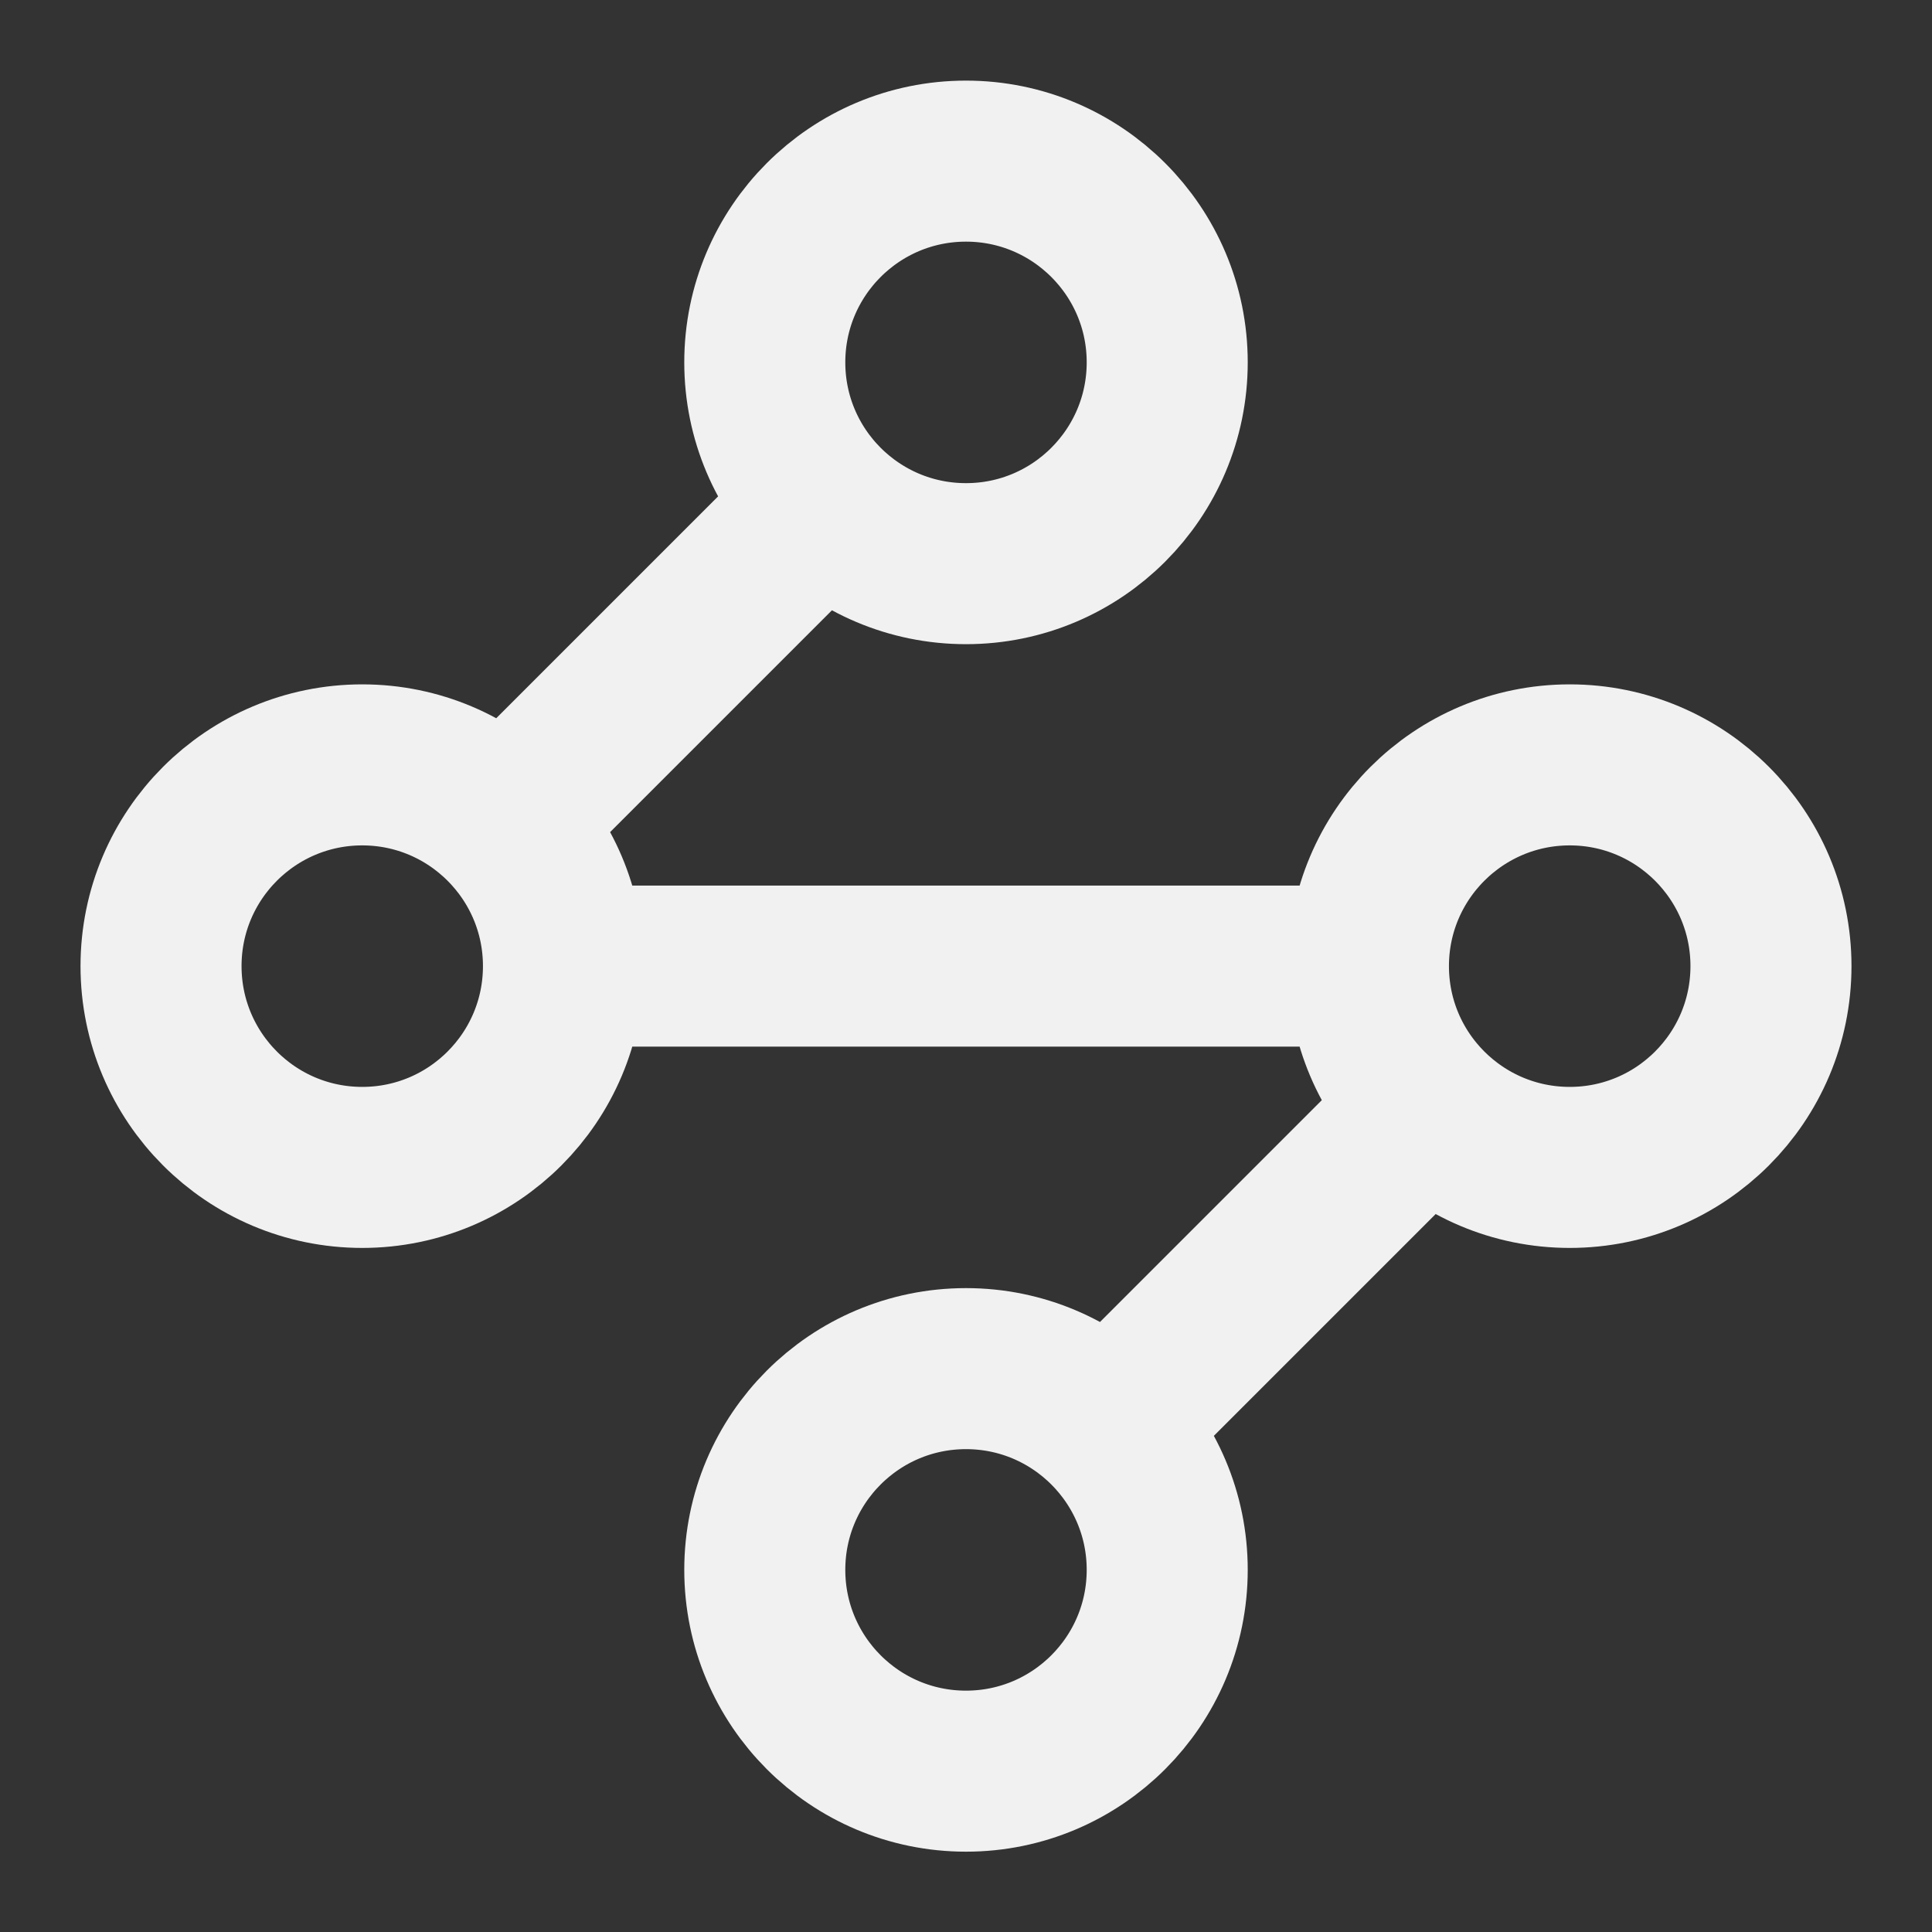 <svg width="20" height="20" viewBox="0 0 20 20" fill="none" xmlns="http://www.w3.org/2000/svg">
<rect x="0" y="0" width="20" height="20" fill="#333333" stroke="none"/>
<g clip-path="url(#clip0_31508_22451)">
<path d="M8.5 5.251L5.25 8.501M5.833 10.001C5.833 11.152 4.9 12.085 3.75 12.085C2.599 12.085 1.667 11.152 1.667 10.001C1.667 8.851 2.599 7.918 3.75 7.918C4.9 7.918 5.833 8.851 5.833 10.001ZM5.833 10.001H14.166M14.166 10.001C14.166 11.152 15.099 12.085 16.25 12.085C17.4 12.085 18.333 11.152 18.333 10.001C18.333 8.851 17.4 7.918 16.25 7.918C15.099 7.918 14.166 8.851 14.166 10.001ZM11.5 14.751L14.75 11.501M12.083 3.751C12.083 4.902 11.15 5.835 10 5.835C8.849 5.835 7.917 4.902 7.917 3.751C7.917 2.601 8.849 1.668 10 1.668C11.15 1.668 12.083 2.601 12.083 3.751ZM12.083 16.251C12.083 17.402 11.15 18.335 10 18.335C8.849 18.335 7.917 17.402 7.917 16.251C7.917 15.101 8.849 14.168 10 14.168C11.15 14.168 12.083 15.101 12.083 16.251Z" stroke="#F1F1F1" stroke-width="1.667" stroke-linecap="round" stroke-linejoin="round"/>
</g>
<defs>
<clipPath id="clip0_31508_22451">
<rect width="20" height="20" fill="white"/>
</clipPath>
</defs>
</svg>

